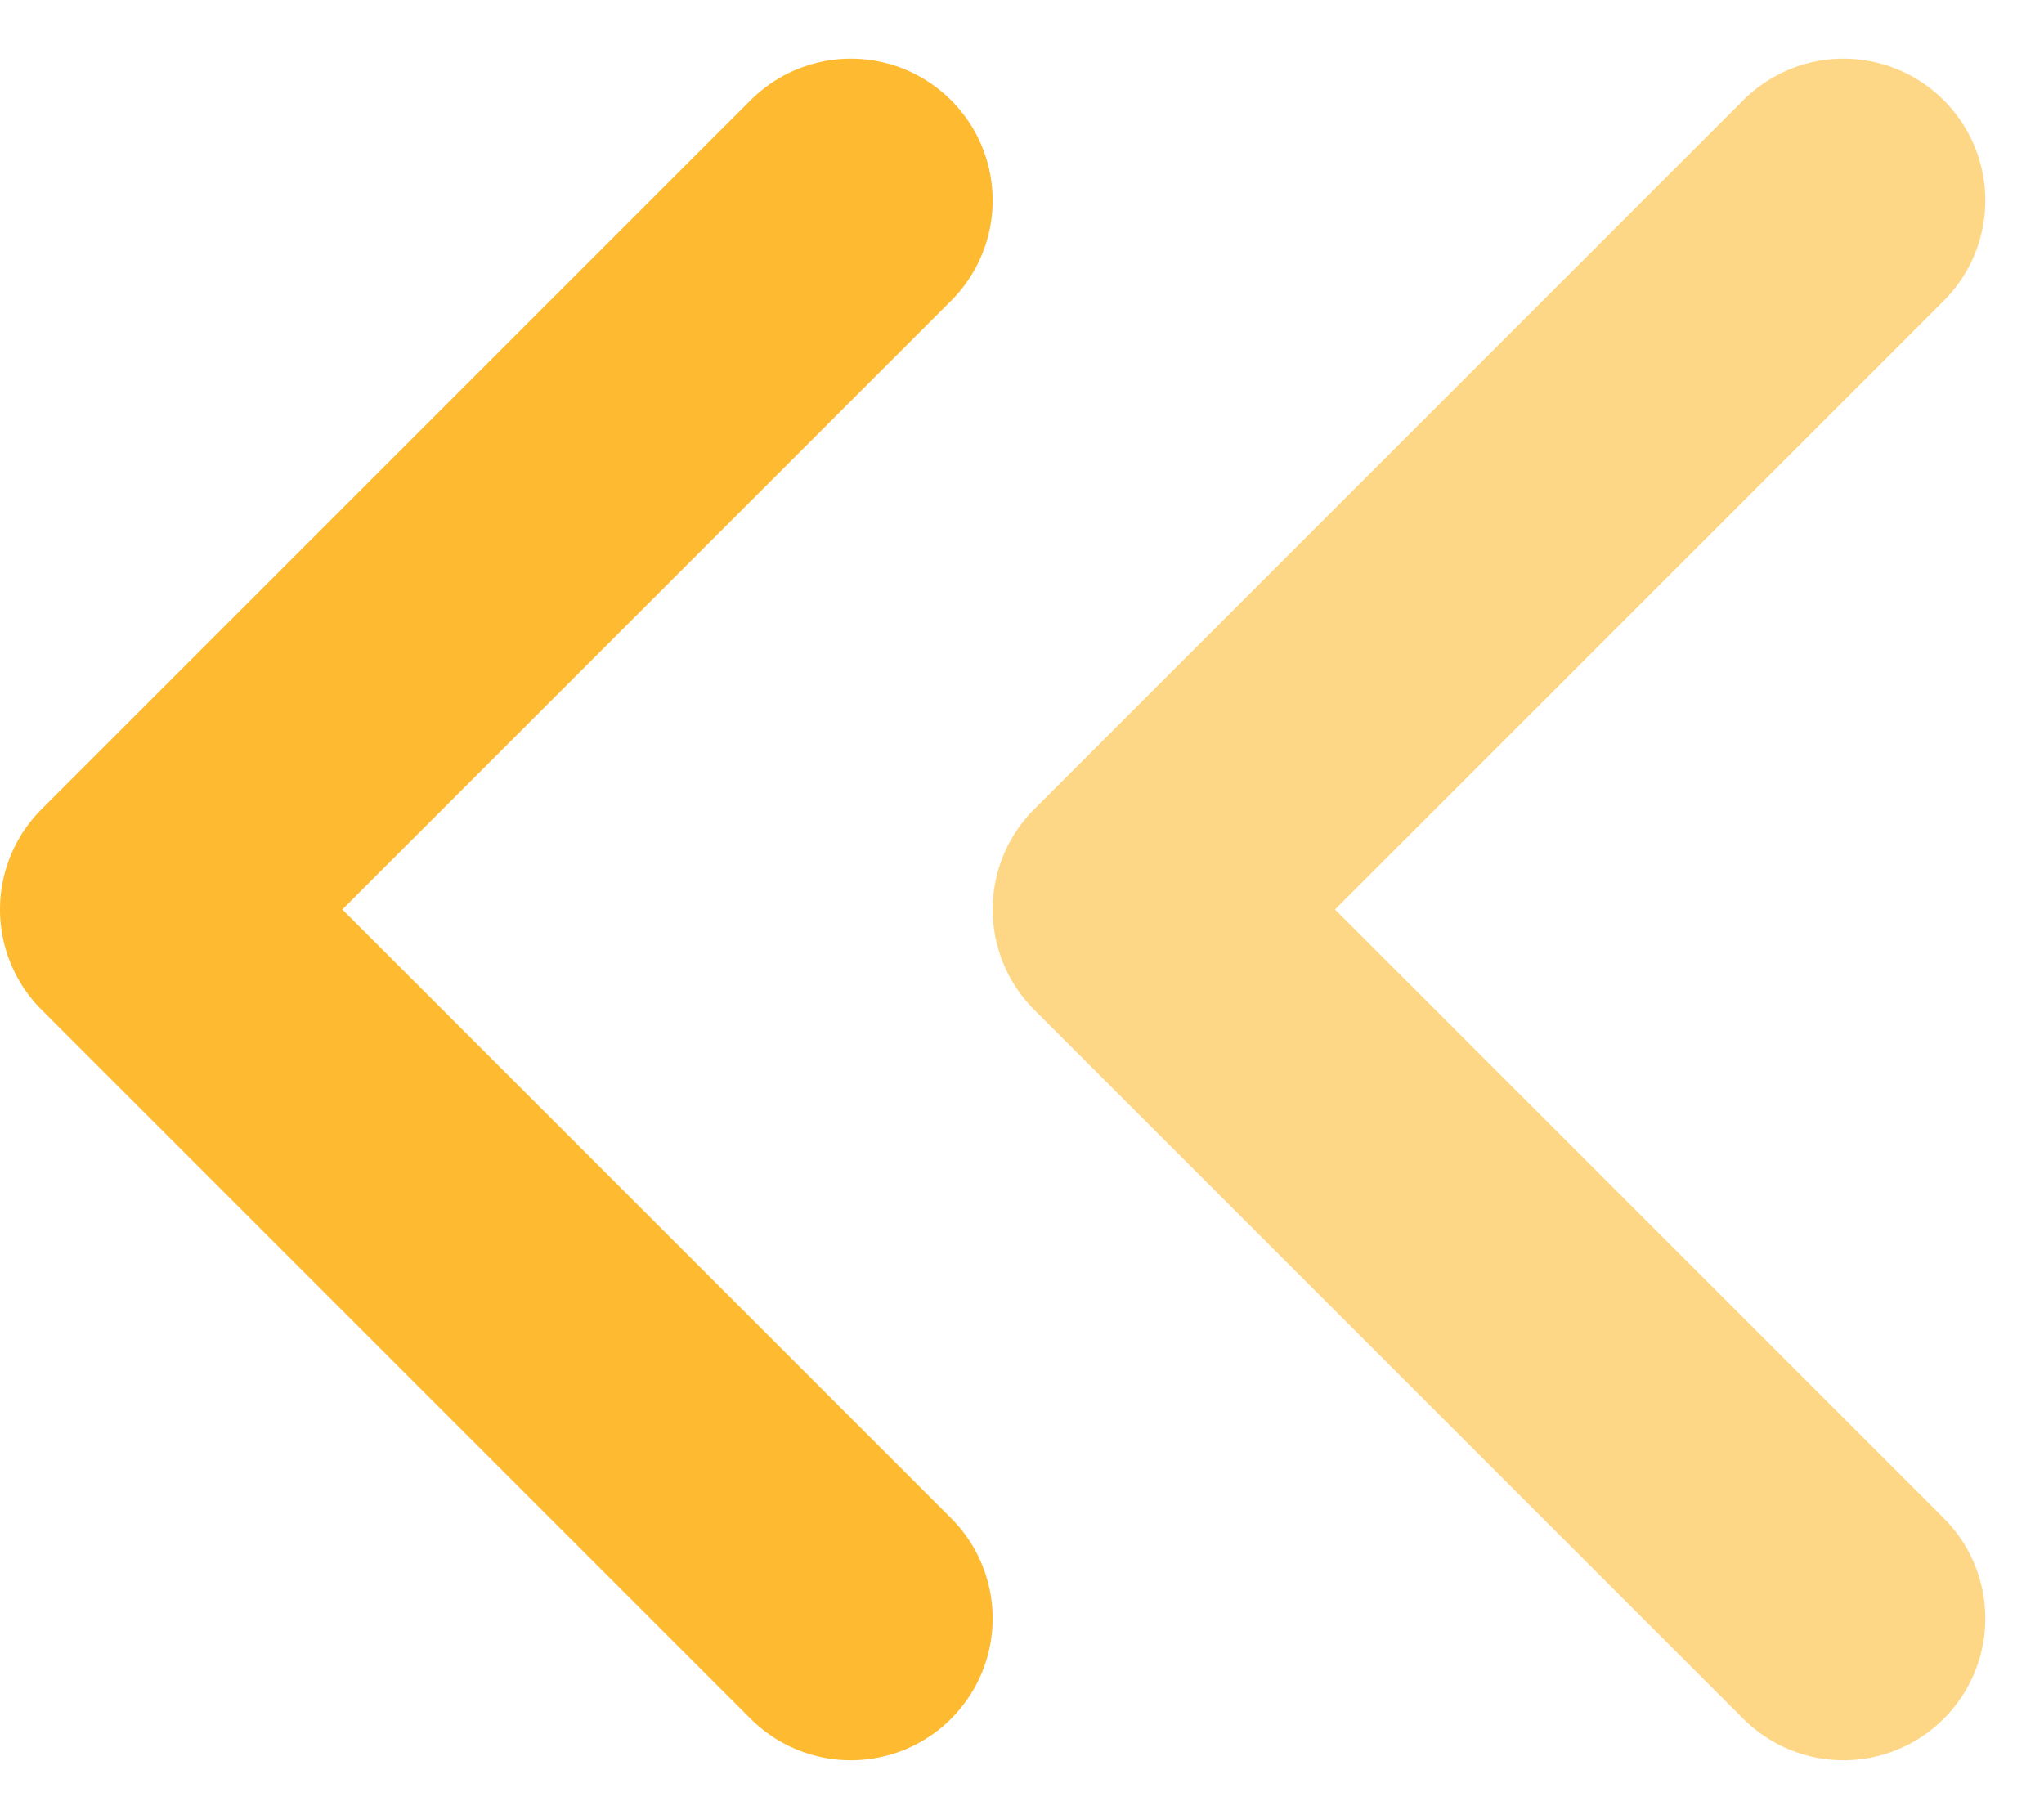 <svg xmlns="http://www.w3.org/2000/svg" width="14.414" height="12.828" viewBox="0 0 14.414 12.828">
  <g id="chevrons-down" transform="translate(13 1.414) rotate(90)">
    <path id="Path_398" data-name="Path 398" d="M0,0,5,5l5-5" transform="translate(0 7)" fill="none" stroke="#feba30" stroke-linecap="round" stroke-linejoin="round" stroke-width="2"/>
    <path id="Path_399" data-name="Path 399" d="M0,0,5,5l5-5" fill="none" stroke="#feba30" stroke-linecap="round" stroke-linejoin="round" stroke-width="2" opacity="0.58"/>
  </g>
</svg>
